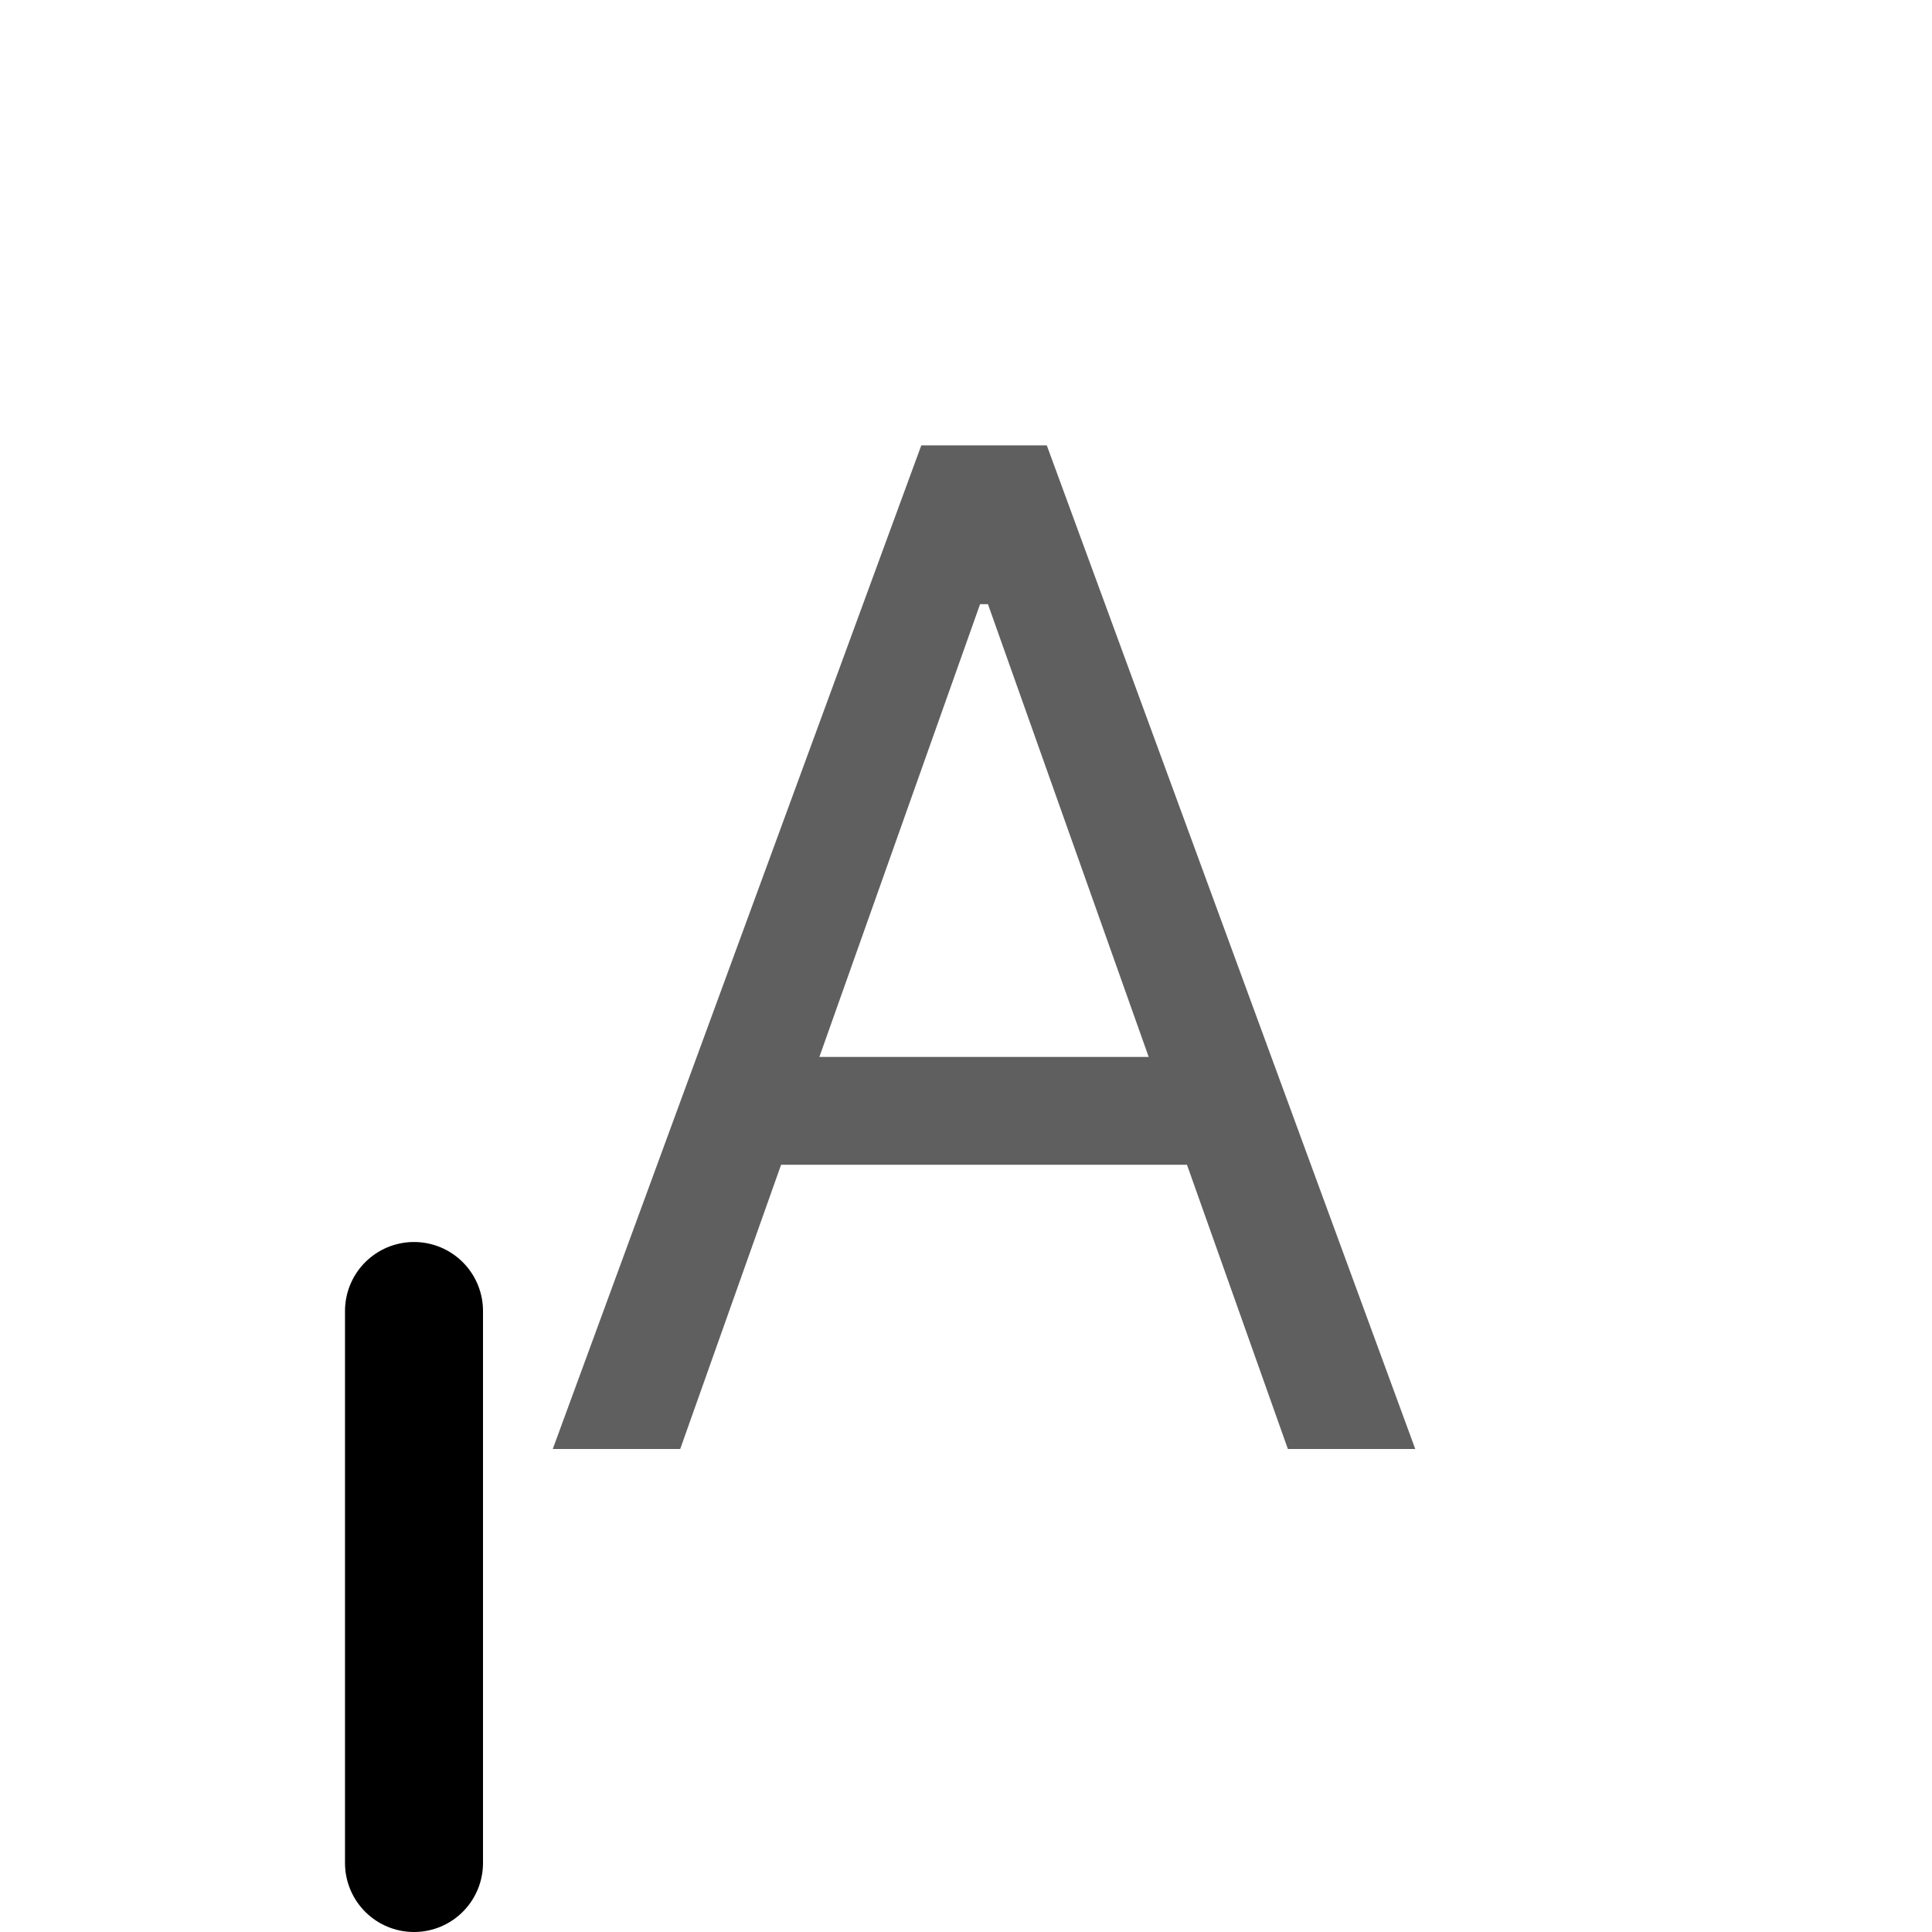 <svg width="28" height="28" viewBox="0 0 28 28" fill="none" xmlns="http://www.w3.org/2000/svg">
<path d="M9.858 21H8.011L13.352 6.455H15.171L20.511 21H18.665L14.318 8.756H14.204L9.858 21ZM10.54 15.318H17.983V16.881H10.54V15.318Z" fill="#5F5F5F"/>
<path d="M6 19L6 27" stroke="black" stroke-width="2" stroke-linecap="round"/>
</svg>
